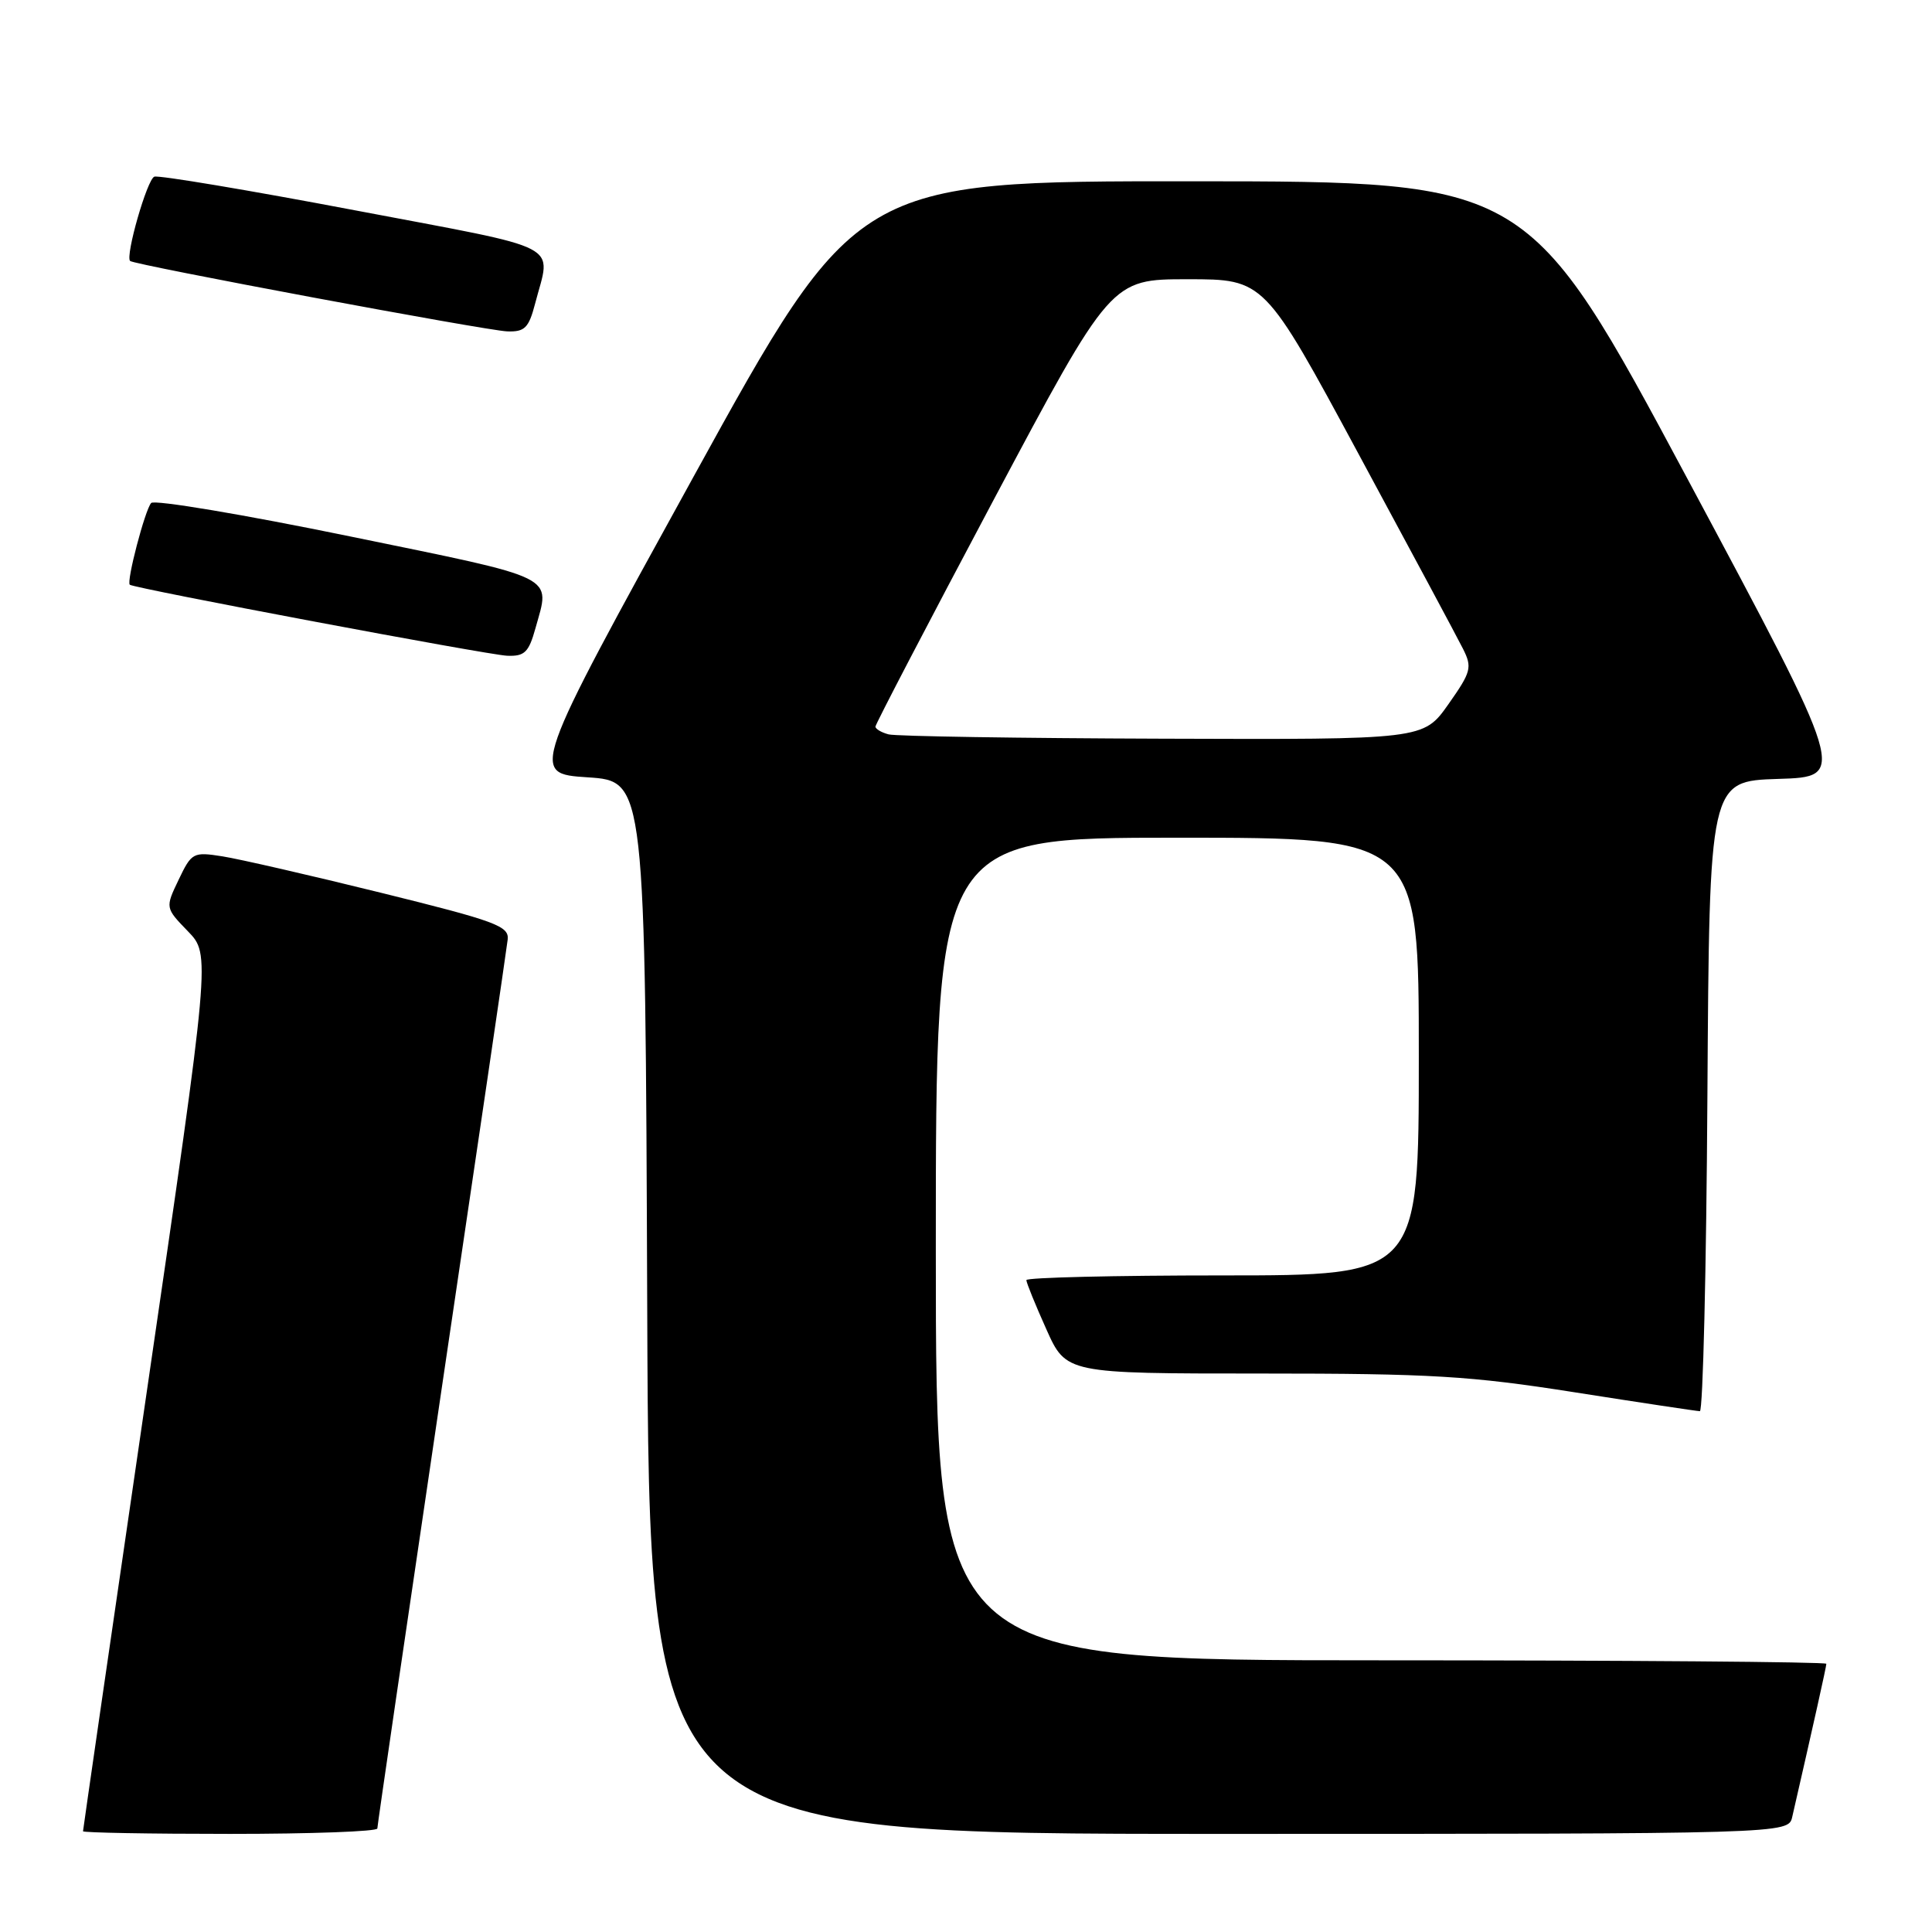 <?xml version="1.0" encoding="UTF-8" standalone="no"?>
<!DOCTYPE svg PUBLIC "-//W3C//DTD SVG 1.1//EN" "http://www.w3.org/Graphics/SVG/1.1/DTD/svg11.dtd" >
<svg xmlns="http://www.w3.org/2000/svg" xmlns:xlink="http://www.w3.org/1999/xlink" version="1.1" viewBox="0 0 256 256">
 <g >
 <path fill="currentColor"
d=" M 50.00 242.28 C 50.00 241.89 53.84 215.68 58.52 184.03 C 63.21 152.39 67.15 125.60 67.27 124.50 C 67.48 122.71 65.72 122.06 50.50 118.30 C 41.15 115.99 31.69 113.82 29.47 113.47 C 25.59 112.86 25.39 112.97 23.67 116.57 C 21.89 120.29 21.89 120.29 24.90 123.40 C 27.90 126.50 27.90 126.50 19.45 184.40 C 14.80 216.25 11.00 242.46 11.00 242.65 C 11.00 242.84 19.77 243.00 30.50 243.00 C 41.23 243.00 50.00 242.68 50.00 242.28 Z  M 237.48 240.75 C 240.28 228.54 242.00 220.84 242.00 220.46 C 242.00 220.21 215.45 220.00 183.00 220.00 C 124.00 220.00 124.00 220.00 124.00 165.50 C 124.00 111.00 124.00 111.00 156.00 111.00 C 188.00 111.00 188.00 111.00 188.00 140.00 C 188.00 169.00 188.00 169.00 162.00 169.00 C 147.70 169.00 136.00 169.28 136.00 169.62 C 136.00 169.97 137.19 172.89 138.64 176.12 C 141.27 182.00 141.27 182.00 167.05 182.00 C 189.62 182.00 194.81 182.31 208.67 184.49 C 217.38 185.86 224.83 186.98 225.24 186.99 C 225.65 187.00 226.10 168.21 226.24 145.25 C 226.50 103.50 226.50 103.50 235.62 103.21 C 244.73 102.93 244.73 102.93 223.62 63.49 C 202.50 24.04 202.50 24.04 157.98 24.02 C 113.46 24.00 113.46 24.00 91.85 63.25 C 70.24 102.50 70.24 102.50 77.87 103.00 C 85.50 103.50 85.50 103.50 85.76 173.25 C 86.01 243.00 86.01 243.00 161.49 243.00 C 236.96 243.00 236.96 243.00 237.48 240.75 Z  M 70.95 83.25 C 72.92 76.14 74.29 76.81 46.40 71.08 C 32.31 68.18 20.45 66.19 20.03 66.65 C 19.21 67.57 16.72 77.09 17.20 77.48 C 17.82 77.97 64.62 86.78 67.20 86.89 C 69.51 86.98 70.06 86.45 70.95 83.25 Z  M 70.90 40.25 C 73.02 32.06 75.24 33.22 47.00 27.86 C 32.98 25.20 21.03 23.20 20.45 23.41 C 19.50 23.75 16.58 33.91 17.24 34.58 C 17.76 35.09 64.49 43.82 67.21 43.91 C 69.53 43.99 70.06 43.46 70.90 40.25 Z  M 117.75 97.31 C 116.79 97.06 116.00 96.59 116.00 96.28 C 116.00 95.96 123.02 82.50 131.60 66.35 C 147.21 37.00 147.21 37.00 157.37 37.00 C 167.53 37.00 167.53 37.00 180.01 60.14 C 186.88 72.86 193.11 84.48 193.85 85.96 C 195.10 88.45 194.95 89.01 191.91 93.33 C 188.61 98.00 188.61 98.00 154.06 97.88 C 135.05 97.82 118.71 97.56 117.75 97.31 Z "/>
</g>
</svg>